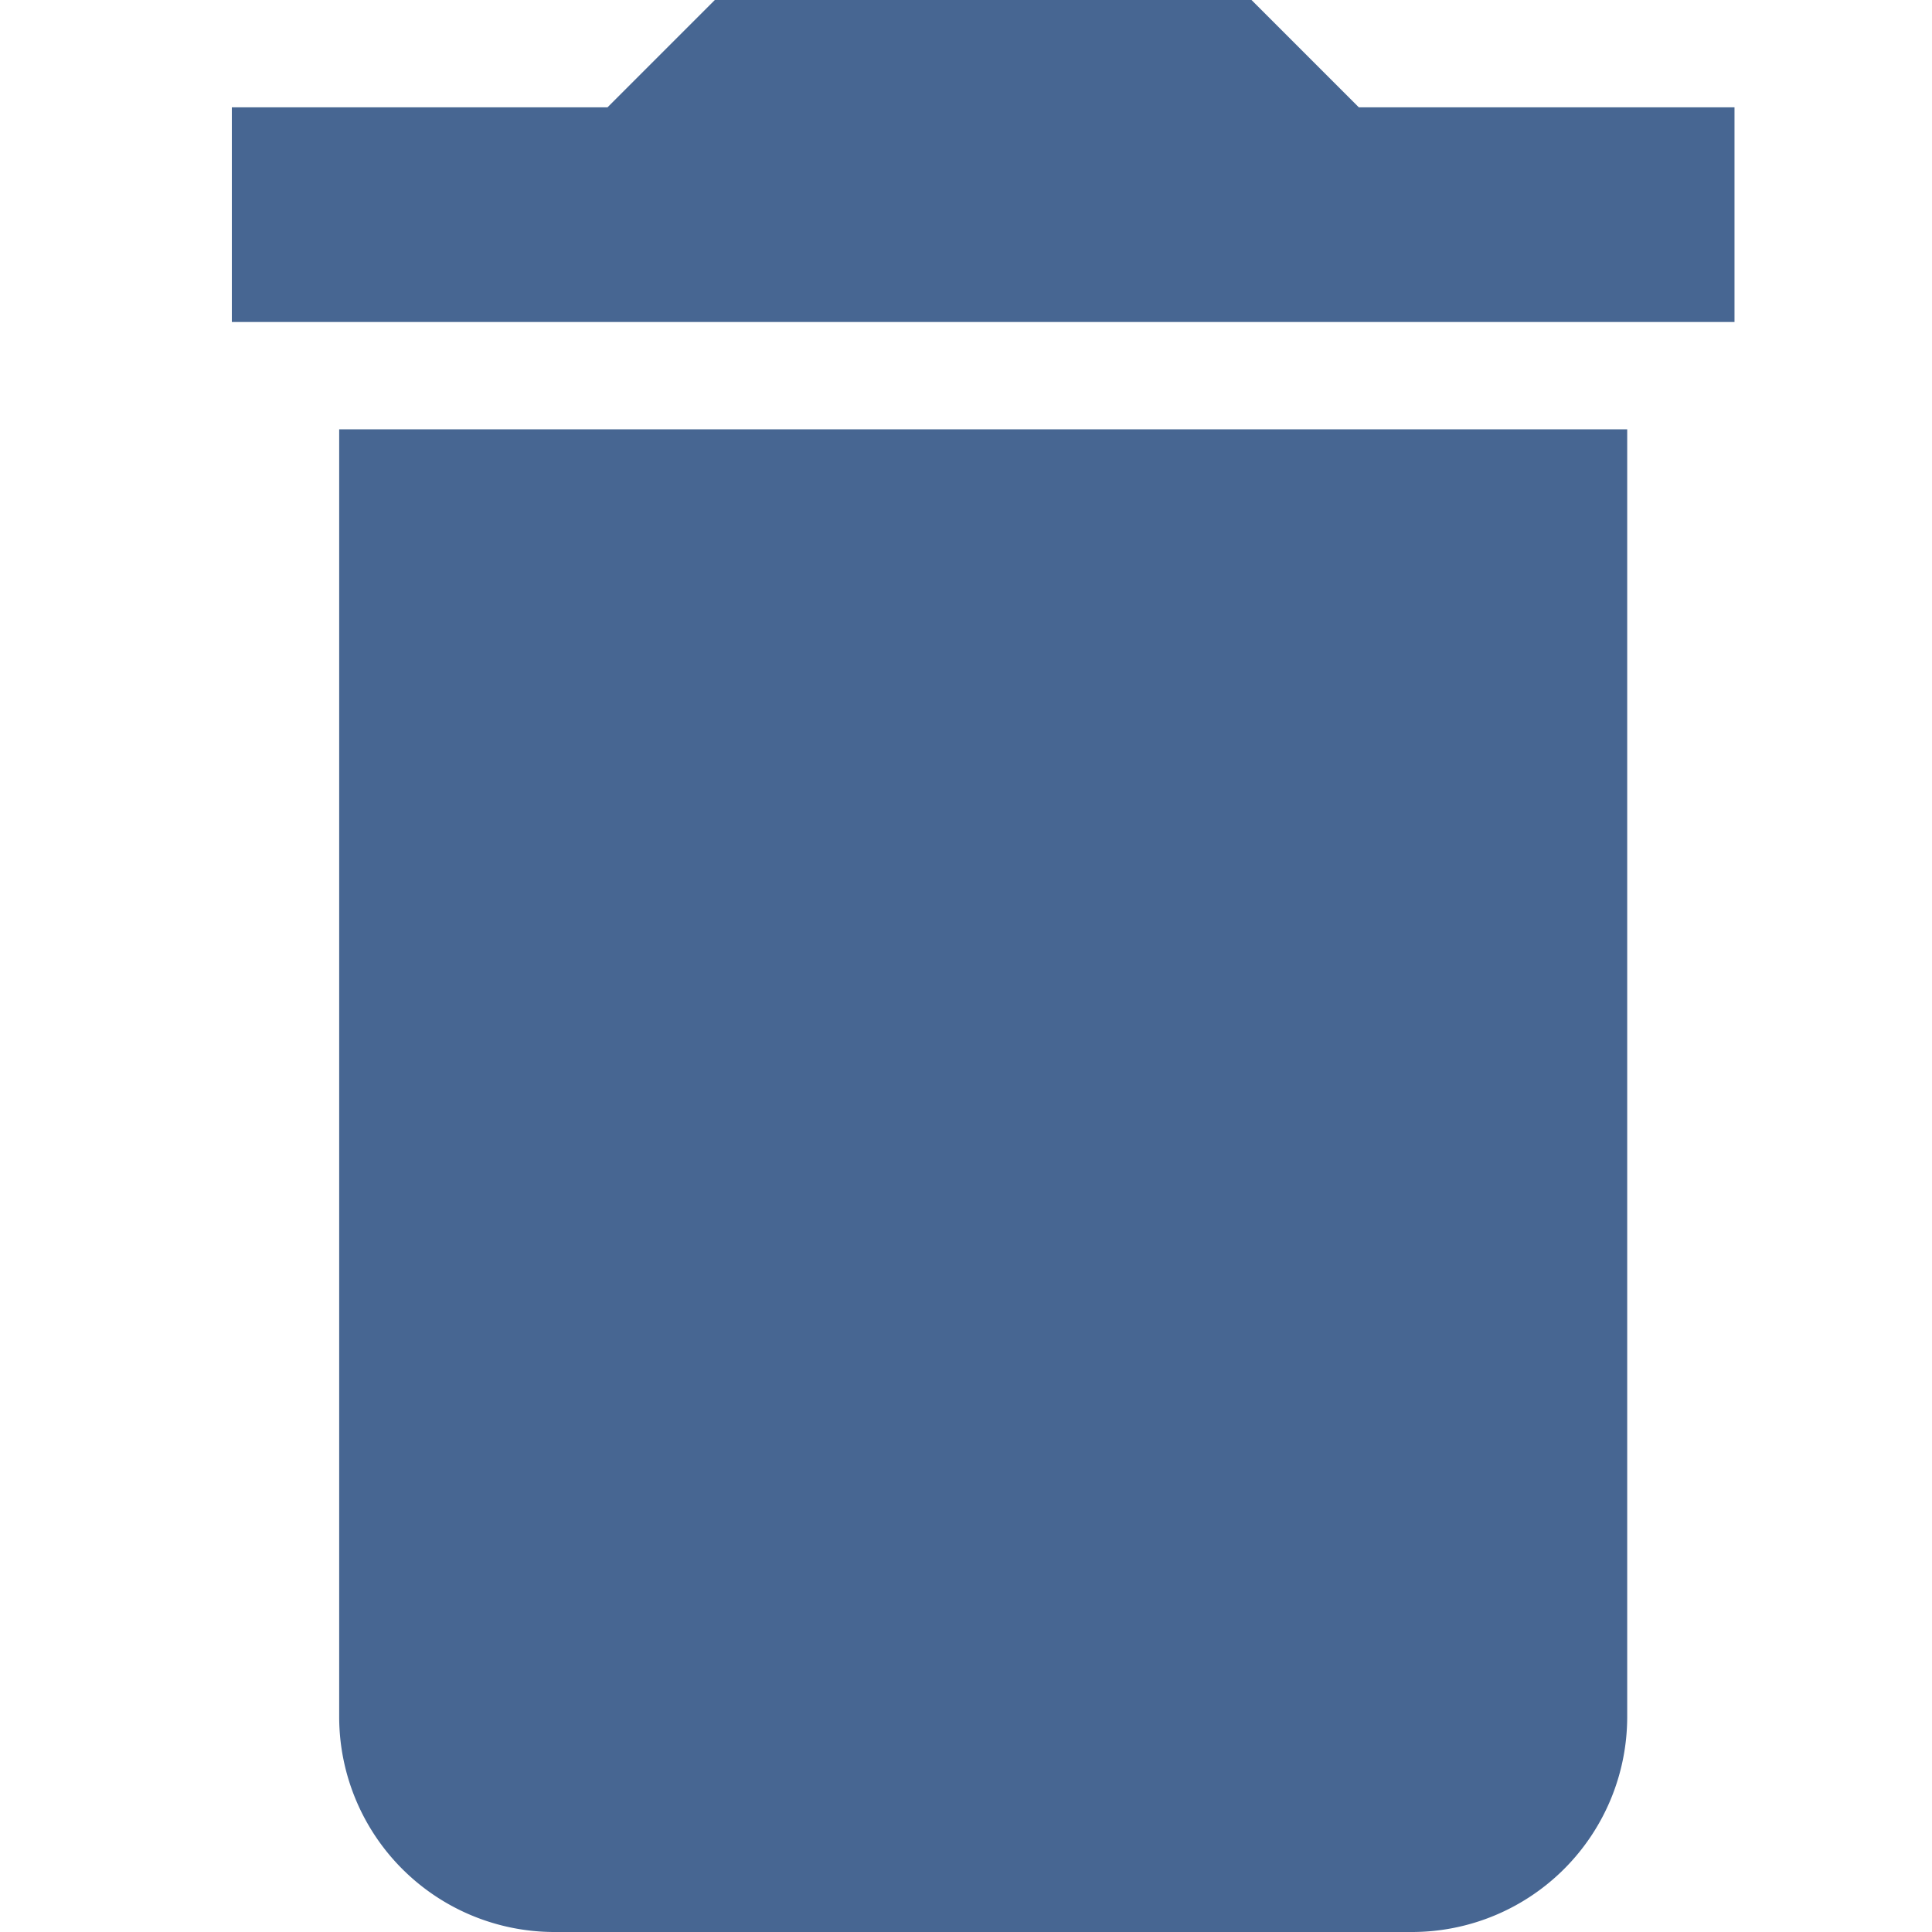 <svg id="Raggruppa_12" data-name="Raggruppa 12" xmlns="http://www.w3.org/2000/svg" width="50" height="50" viewBox="0 0 50 50">
  <g id="Rettangolo_73" data-name="Rettangolo 73" fill="#fff" stroke="#707070" stroke-width="1" opacity="0">
    <rect width="50" height="50" stroke="none"/>
    <rect x="0.5" y="0.5" width="49" height="49" fill="none"/>
  </g>
  <path id="Icon_material-delete" data-name="Icon material-delete" d="M10.278,48.944A5.572,5.572,0,0,0,15.833,54.5H38.056a5.572,5.572,0,0,0,5.556-5.556V15.611H10.278ZM46.389,7.278H36.667L33.889,4.5H20L17.222,7.278H7.5v5.556H46.389Z" transform="translate(-1.5 -4.5)" fill="#476692"/>
</svg>
